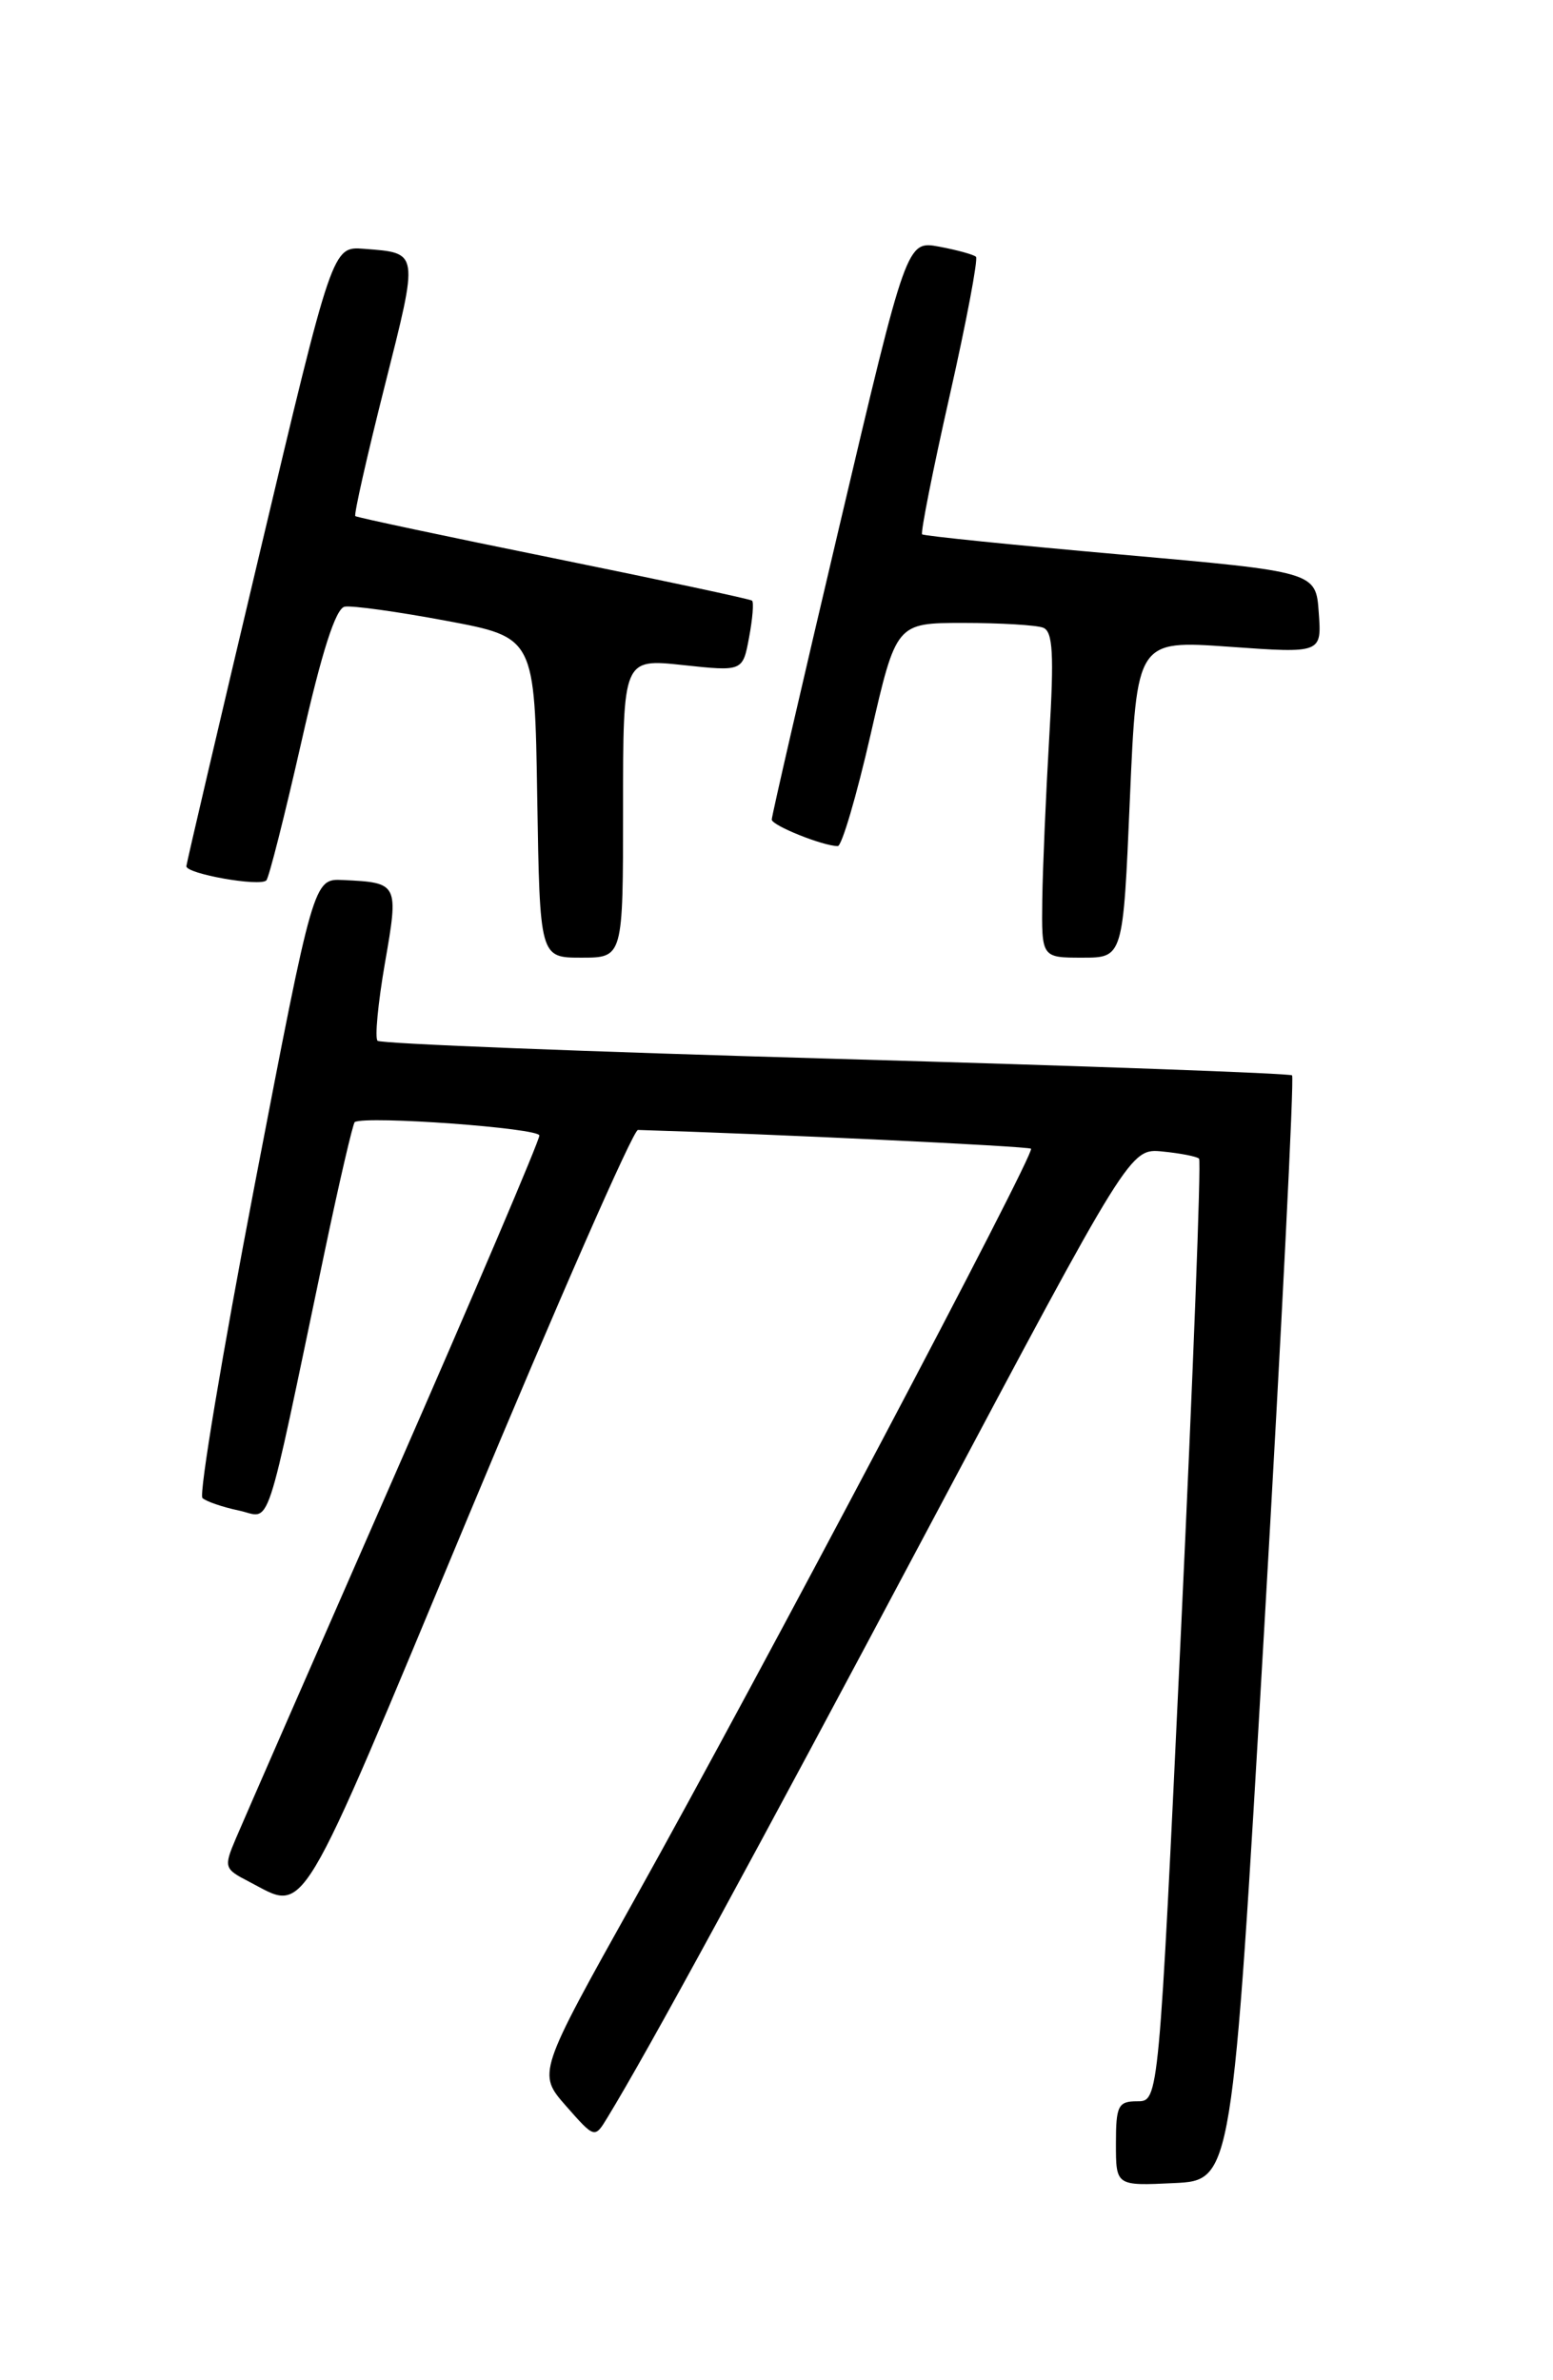 <?xml version="1.0" encoding="UTF-8" standalone="no"?>
<!DOCTYPE svg PUBLIC "-//W3C//DTD SVG 1.1//EN" "http://www.w3.org/Graphics/SVG/1.1/DTD/svg11.dtd" >
<svg xmlns="http://www.w3.org/2000/svg" xmlns:xlink="http://www.w3.org/1999/xlink" version="1.1" viewBox="0 0 167 256">
 <g >
 <path fill="currentColor"
d=" M 135.94 175.27 C 137.83 142.70 139.18 115.87 138.94 115.66 C 138.70 115.44 116.60 114.64 89.83 113.88 C 63.07 113.12 40.91 112.25 40.60 111.94 C 40.29 111.63 40.65 107.88 41.39 103.60 C 42.89 95.00 42.85 94.93 36.88 94.65 C 33.72 94.50 33.72 94.50 27.38 127.47 C 23.90 145.61 21.37 160.75 21.77 161.12 C 22.17 161.49 23.93 162.09 25.67 162.46 C 29.26 163.21 28.32 166.03 34.90 134.68 C 36.49 127.09 37.96 120.79 38.15 120.68 C 39.49 119.98 58.00 121.33 58.00 122.13 C 58.00 122.68 50.97 139.19 42.37 158.82 C 33.77 178.44 26.12 195.95 25.37 197.72 C 24.05 200.83 24.10 201.00 26.76 202.37 C 33.03 205.62 31.76 207.73 50.40 163.00 C 59.91 140.18 68.10 121.51 68.60 121.53 C 82.66 121.95 110.60 123.28 110.87 123.55 C 111.35 124.02 81.71 180.16 68.26 204.25 C 57.79 223.00 57.79 223.00 60.87 226.51 C 63.95 230.01 63.95 230.01 65.32 227.75 C 69.67 220.63 80.98 199.84 100.02 164.00 C 121.53 123.50 121.53 123.50 125.02 123.85 C 126.93 124.04 128.70 124.38 128.94 124.62 C 129.18 124.85 128.30 147.76 126.99 175.52 C 124.61 226.00 124.61 226.00 122.30 226.00 C 120.24 226.00 120.00 226.47 120.00 230.55 C 120.00 235.10 120.00 235.10 126.25 234.80 C 132.50 234.50 132.50 234.50 135.94 175.27 Z  M 67.00 86.92 C 67.00 70.84 67.00 70.84 73.43 71.53 C 79.87 72.22 79.87 72.22 80.55 68.56 C 80.93 66.55 81.07 64.77 80.87 64.60 C 80.67 64.43 71.05 62.38 59.50 60.03 C 47.95 57.69 38.37 55.65 38.21 55.51 C 38.04 55.36 39.46 49.08 41.36 41.55 C 45.05 26.90 45.11 27.23 39.13 26.76 C 35.75 26.50 35.75 26.50 27.92 59.50 C 23.61 77.65 20.07 92.80 20.04 93.16 C 19.99 93.98 27.94 95.39 28.64 94.69 C 28.92 94.41 30.61 87.73 32.40 79.84 C 34.60 70.10 36.10 65.42 37.07 65.25 C 37.86 65.11 42.77 65.79 48.00 66.77 C 57.50 68.55 57.50 68.55 57.77 85.78 C 58.05 103.00 58.05 103.00 62.52 103.00 C 67.00 103.00 67.00 103.00 67.00 86.92 Z  M 121.50 85.93 C 122.24 68.86 122.24 68.86 132.18 69.56 C 142.13 70.27 142.13 70.27 141.81 65.88 C 141.50 61.50 141.50 61.50 120.50 59.64 C 108.95 58.62 99.35 57.64 99.16 57.47 C 98.98 57.30 100.30 50.61 102.11 42.61 C 103.92 34.61 105.19 27.86 104.95 27.62 C 104.70 27.38 102.92 26.89 101.00 26.53 C 97.50 25.88 97.50 25.88 90.24 56.69 C 86.24 73.64 82.98 87.79 82.99 88.15 C 83.00 88.79 88.52 91.00 90.09 91.00 C 90.52 91.00 92.11 85.60 93.62 79.00 C 96.37 67.00 96.37 67.00 103.60 67.00 C 107.58 67.00 111.44 67.23 112.17 67.51 C 113.22 67.91 113.36 70.35 112.83 79.26 C 112.47 85.44 112.13 93.31 112.08 96.75 C 112.00 103.00 112.00 103.00 116.39 103.00 C 120.77 103.00 120.77 103.00 121.50 85.93 Z "/>
</g>
</svg>